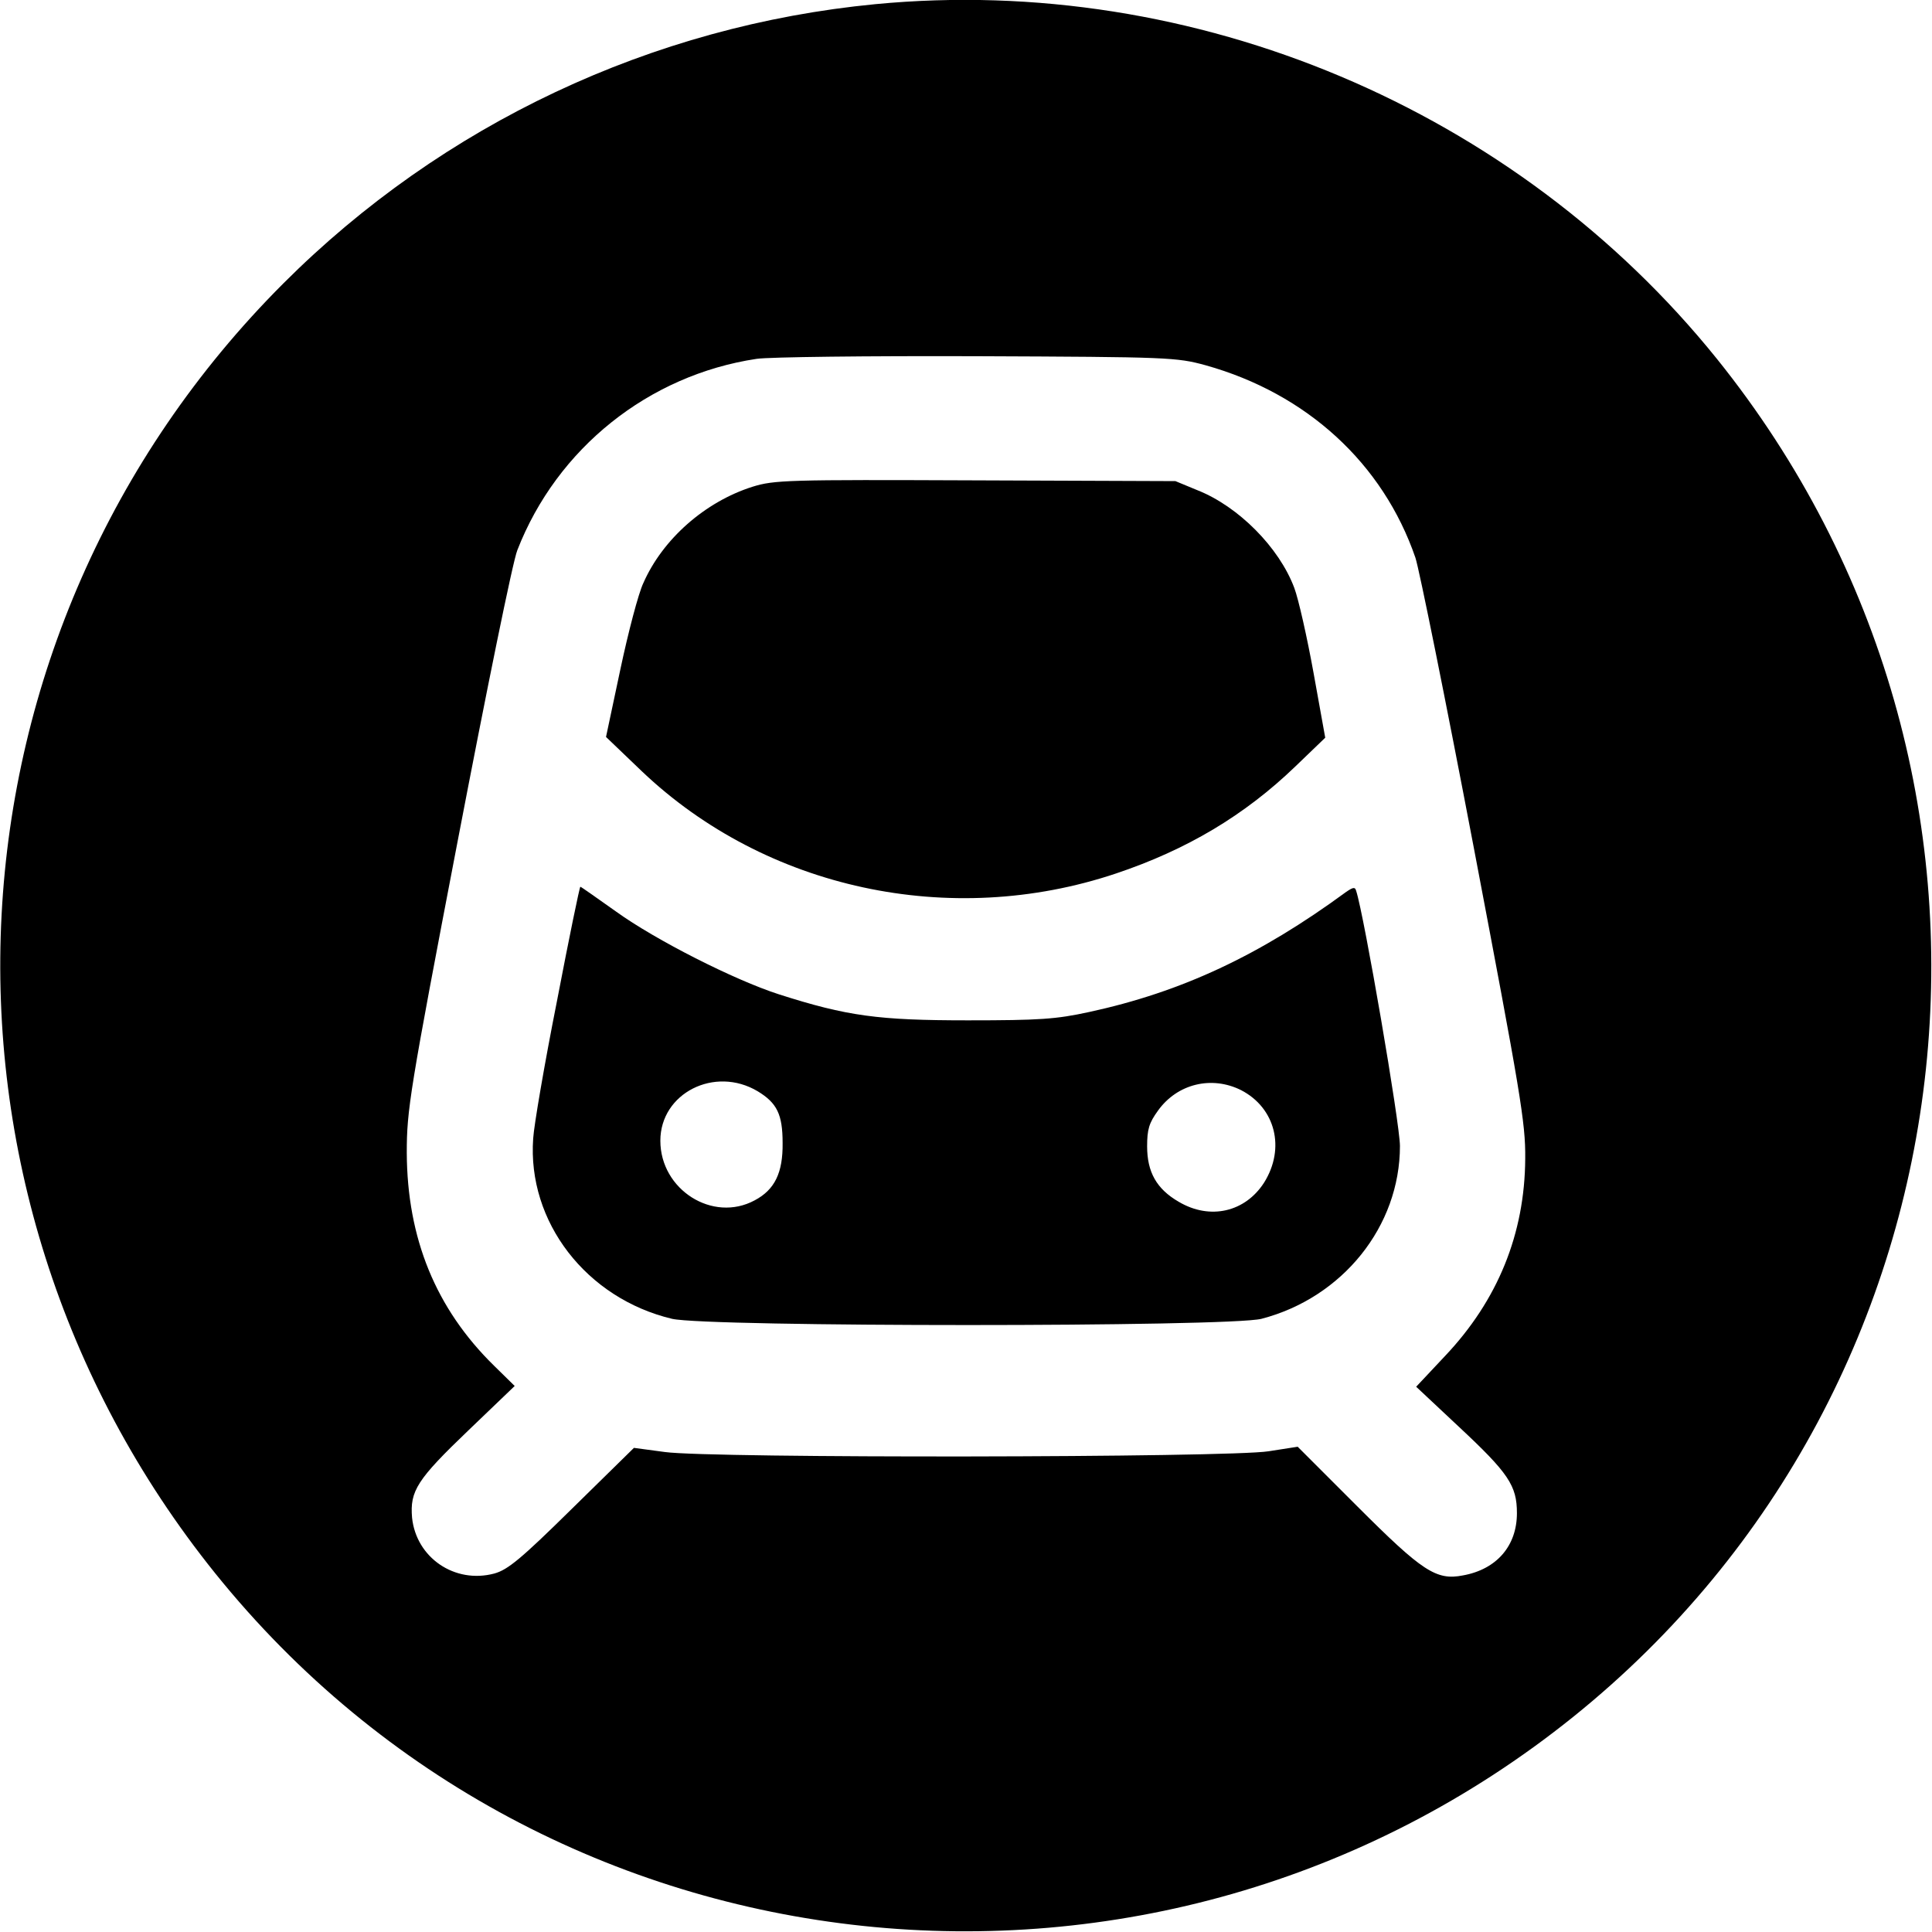 <?xml version="1.0" standalone="no"?>
<!DOCTYPE svg PUBLIC "-//W3C//DTD SVG 20010904//EN"
 "http://www.w3.org/TR/2001/REC-SVG-20010904/DTD/svg10.dtd">
<svg version="1.0" xmlns="http://www.w3.org/2000/svg"
 width="512pt" height="512pt" viewBox="0 0 512 512"
 preserveAspectRatio="xMidYMid meet">
<g transform="translate(0,512) scale(0.1,-0.1)"
fill="#000000" stroke="none">
<path d="M2320 5109 c-592 -57 -1147 -318 -1569 -740 -927 -927 -1004 -2394
-181 -3418 883 -1098 2496 -1268 3599 -381 1098 883 1268 2496 381 3599 -533
662 -1384 1021 -2230 940z m875 -957 c268 -75 470 -260 556 -510 10 -30 80
-376 155 -770 123 -647 137 -727 136 -822 -1 -200 -73 -376 -212 -523 l-77
-82 112 -105 c133 -124 155 -157 155 -230 0 -87 -54 -149 -143 -165 -71 -14
-108 11 -280 183 l-158 158 -77 -12 c-105 -17 -1479 -19 -1600 -2 l-82 11
-164 -161 c-135 -133 -170 -162 -206 -172 -105 -28 -207 42 -218 148 -6 71 13
101 151 233 l121 116 -55 54 c-154 151 -230 337 -231 564 0 113 7 160 136 832
75 391 145 736 157 765 105 270 348 464 634 507 33 5 296 8 585 7 508 -2 528
-3 605 -24z"/>
<path d="M1994 3830 c-126 -40 -238 -139 -289 -255 -13 -27 -40 -130 -61 -229
l-38 -179 95 -91 c328 -312 817 -418 1256 -271 188 63 341 154 476 284 l79 76
-31 172 c-17 94 -40 196 -51 225 -40 107 -148 216 -257 259 l-58 24 -530 2
c-500 2 -533 1 -591 -17z"/>
<path d="M1476 2467 c-33 -166 -61 -330 -63 -364 -16 -221 141 -424 368 -478
95 -22 1476 -22 1562 0 215 56 367 245 367 458 0 59 -95 612 -116 676 -3 11
-8 10 -27 -3 -229 -168 -436 -265 -681 -318 -87 -19 -131 -22 -321 -22 -237 0
-320 11 -501 69 -118 38 -327 144 -431 219 -51 36 -93 66 -95 66 -2 0 -30
-136 -62 -303z m532 -239 c51 -31 66 -61 66 -137 1 -79 -21 -124 -74 -152
-111 -60 -250 28 -250 158 0 126 144 199 258 131z m1281 3 c91 -47 118 -154
61 -245 -50 -78 -143 -100 -226 -51 -59 34 -84 79 -84 147 0 45 5 62 29 95 51
71 142 93 220 54z"/>
</g>
</svg>
